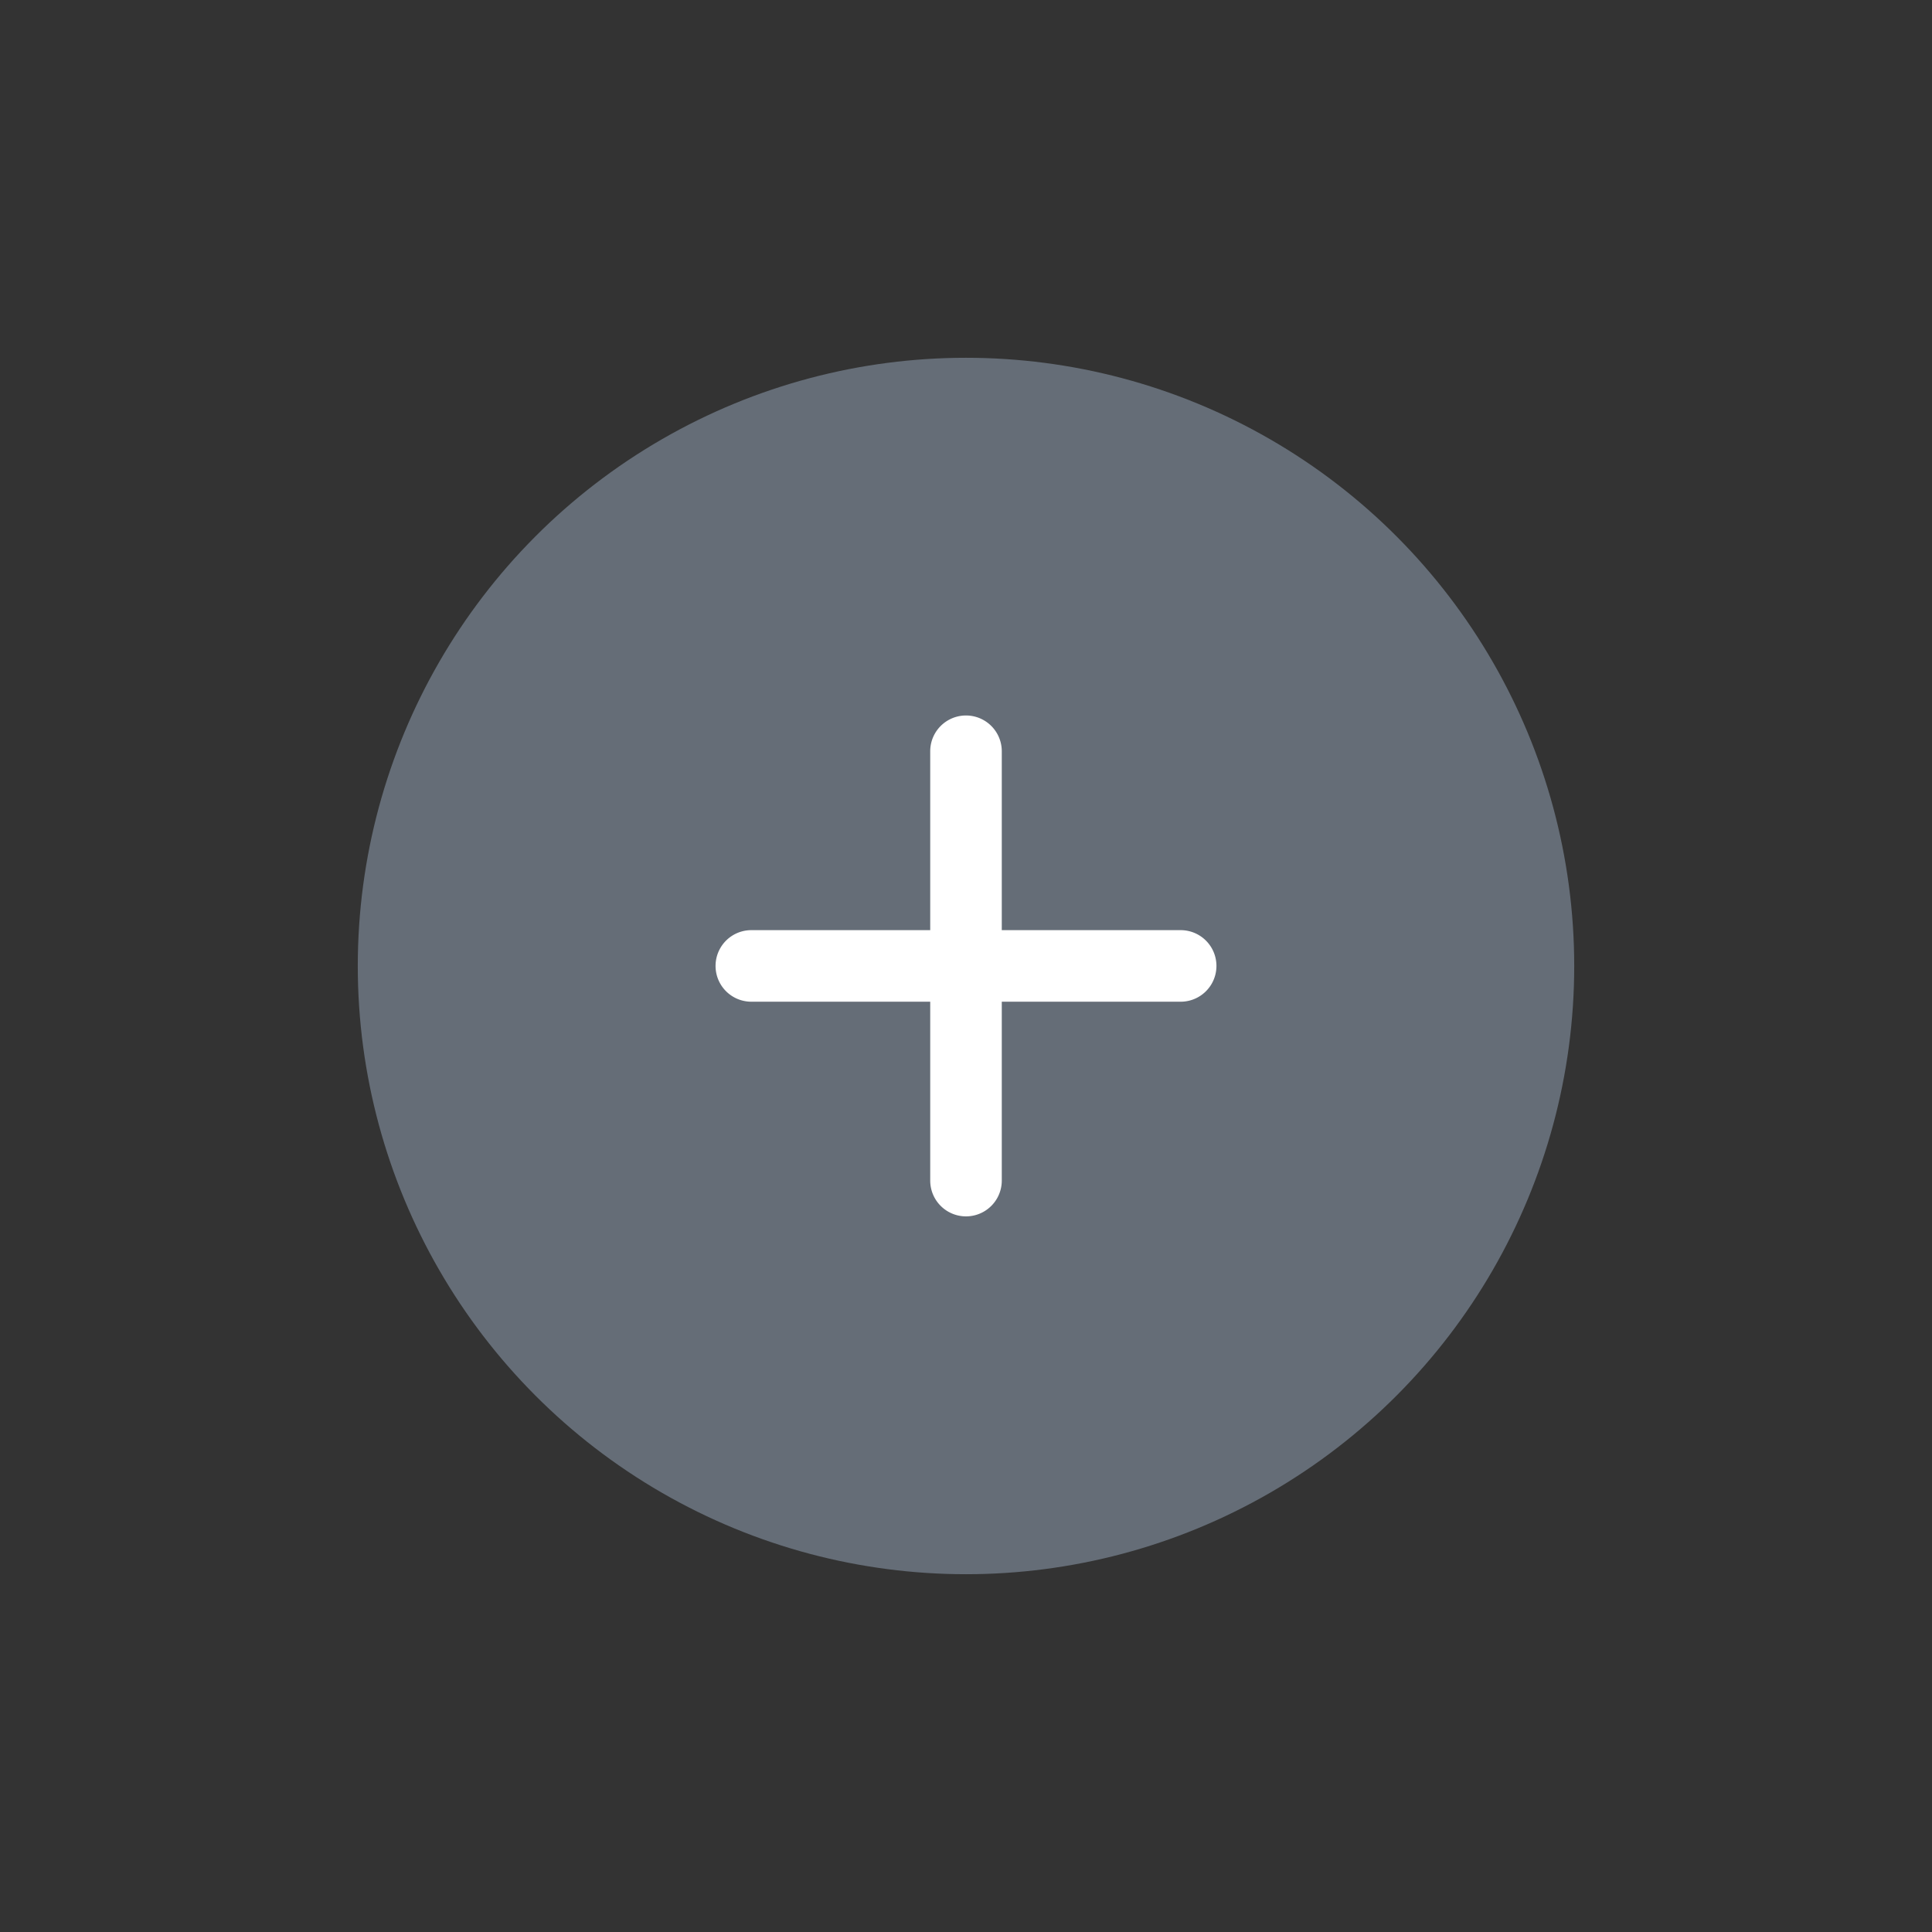 <svg xmlns="http://www.w3.org/2000/svg" width="54" height="54" fill="none"><rect width="100%" height="100%" fill="#333333" stroke="none"/><circle cx="27" cy="27" r="17" fill="#656D77"/><path fill="#fff" d="M33 27.998h-5v5a1 1 0 0 1-2 0v-5h-5a1 1 0 1 1 0-2h5v-5a1 1 0 0 1 2 0v5h5a1 1 0 0 1 0 2"/></svg>